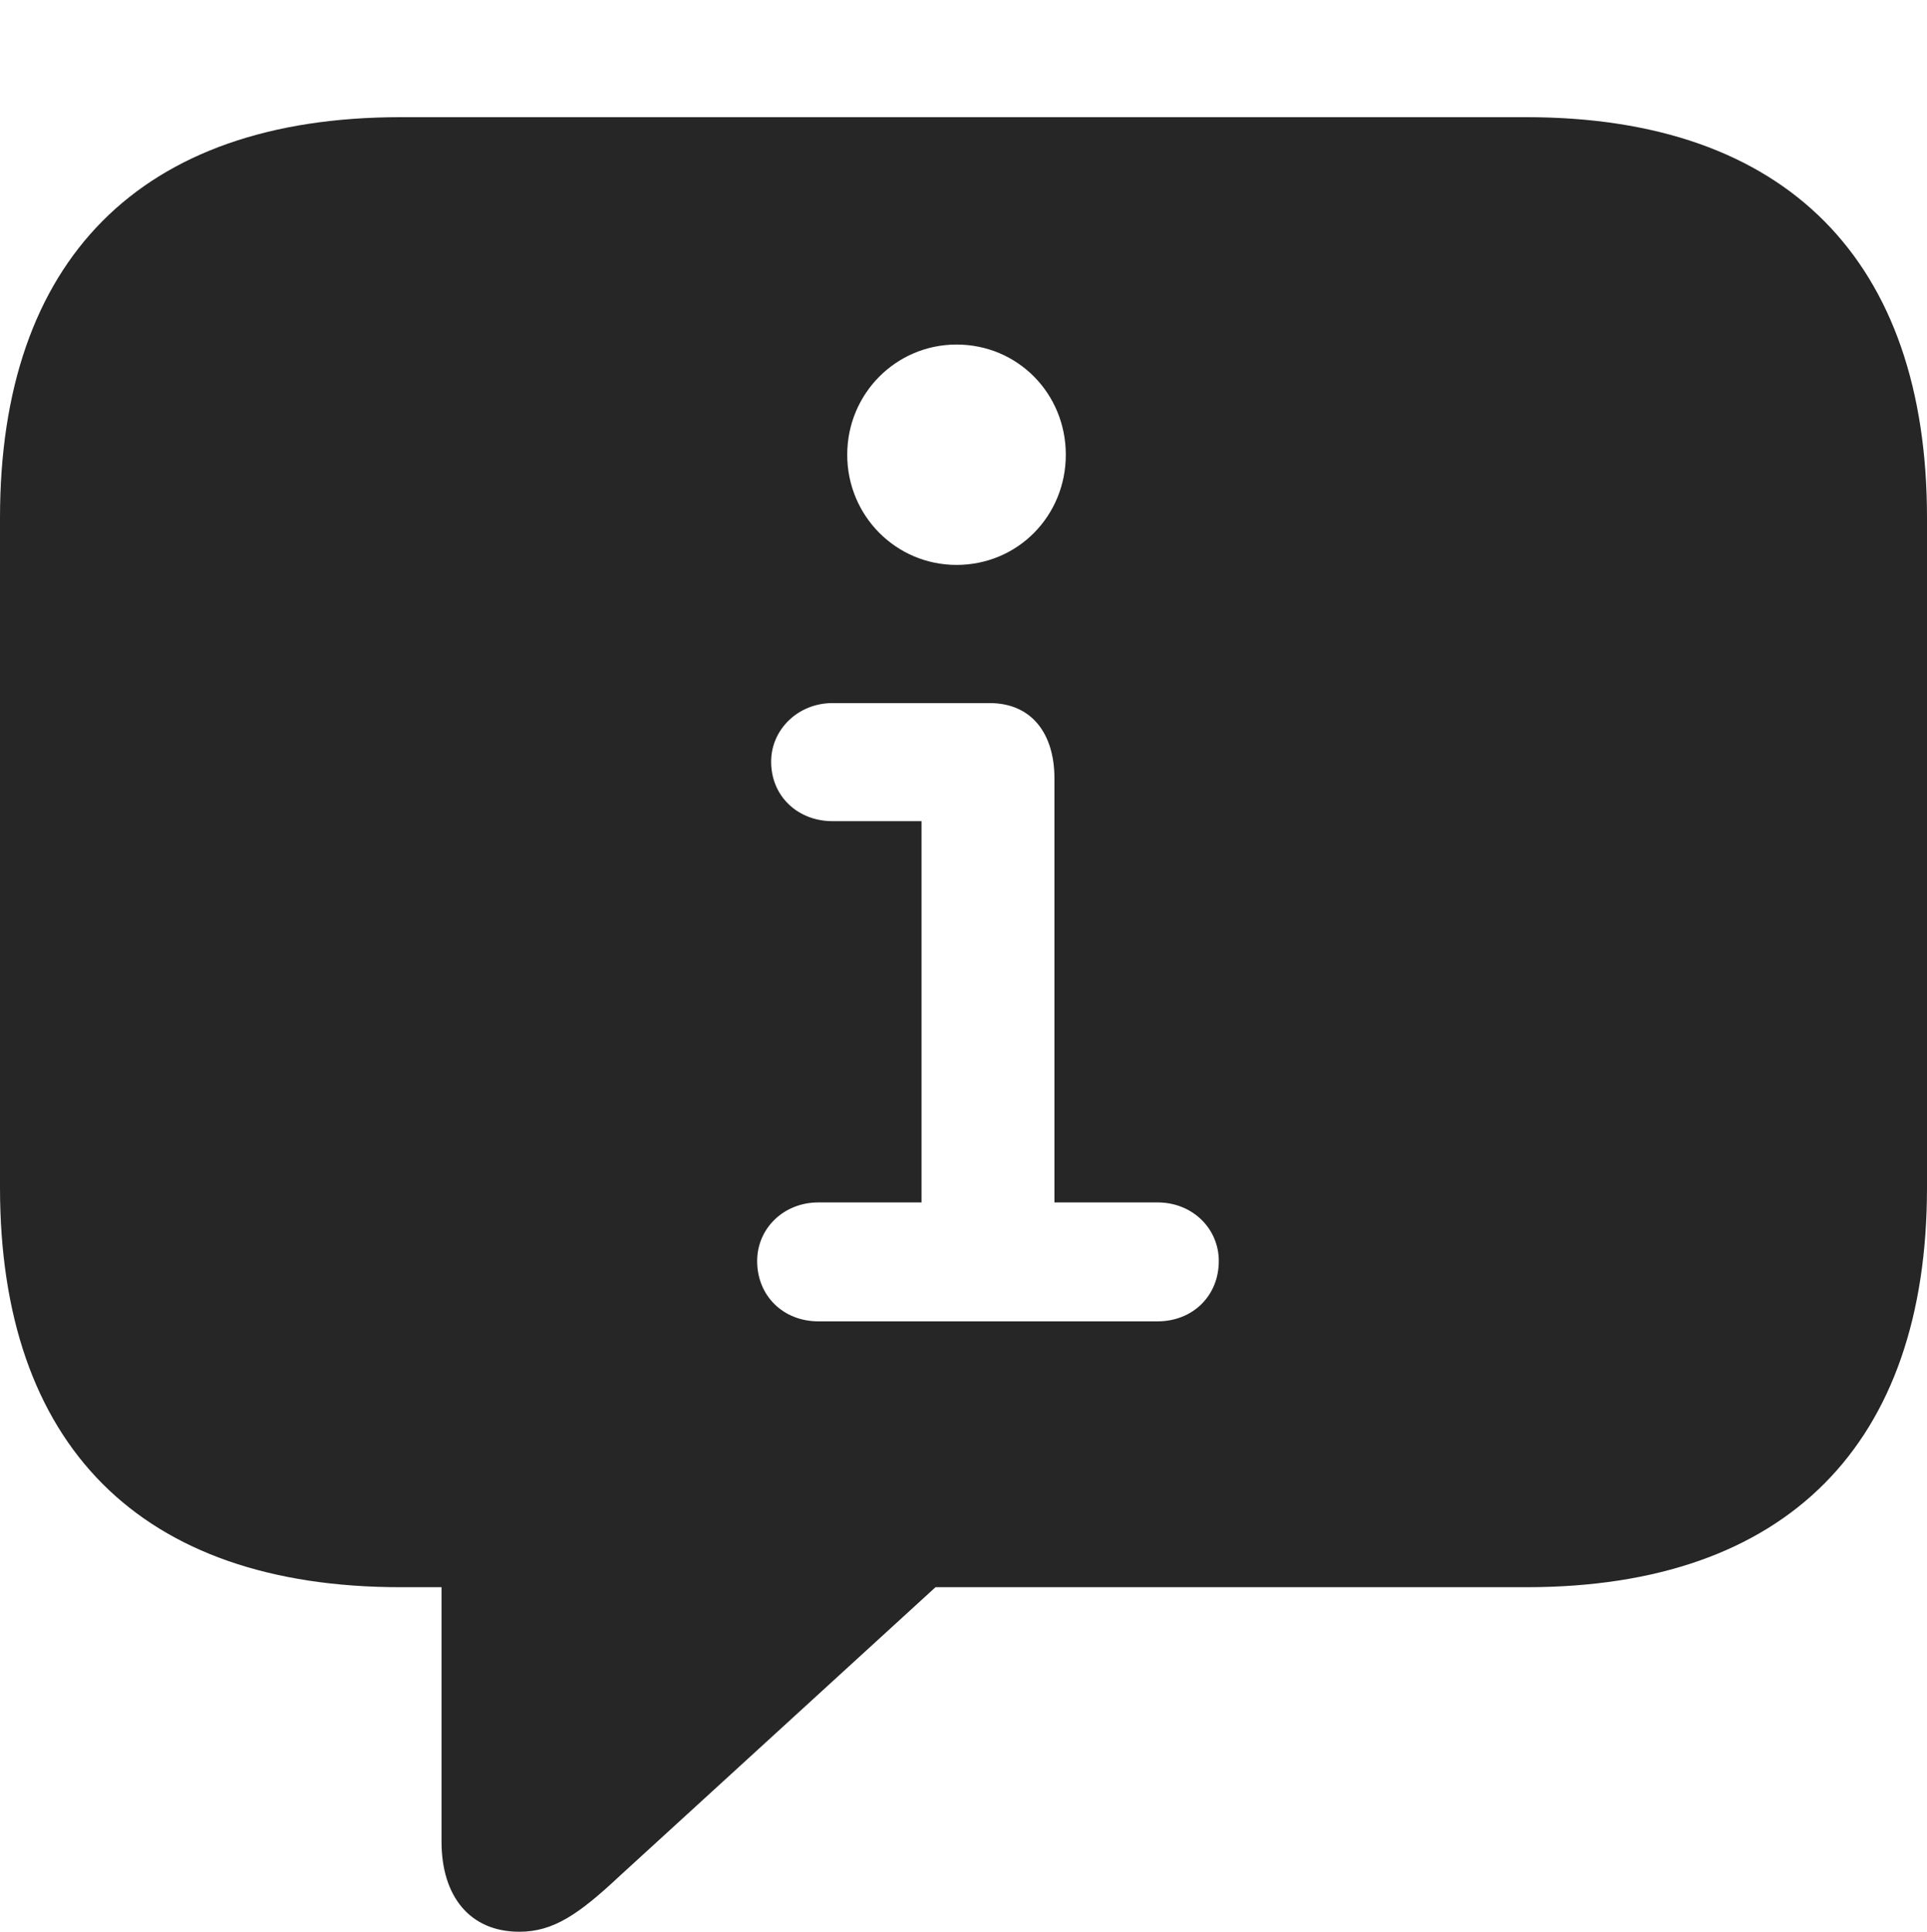 <?xml version="1.0" encoding="UTF-8"?>
<!--Generator: Apple Native CoreSVG 232.5-->
<!DOCTYPE svg
PUBLIC "-//W3C//DTD SVG 1.1//EN"
       "http://www.w3.org/Graphics/SVG/1.1/DTD/svg11.dtd">
<svg version="1.1" xmlns="http://www.w3.org/2000/svg" xmlns:xlink="http://www.w3.org/1999/xlink" width="107.617" height="107.861">
 <g>
  <rect height="107.861" opacity="0" width="107.617" x="0" y="0"/>
  <path d="M107.617 28.906L107.617 66.309C107.617 80.615 99.805 88.623 85.254 88.623L52.246 88.623L34.619 104.736C32.324 106.885 30.908 107.861 29.004 107.861C26.221 107.861 24.658 105.859 24.658 102.832L24.658 88.623L22.363 88.623C7.812 88.623 0 80.664 0 66.309L0 28.906C0 14.551 7.812 6.543 22.363 6.543L85.254 6.543C99.805 6.543 107.617 14.6 107.617 28.906ZM46.484 39.258C44.58 39.258 43.066 40.723 43.066 42.529C43.066 44.482 44.58 45.85 46.484 45.85L51.465 45.85L51.465 67.139L45.703 67.139C43.75 67.139 42.285 68.603 42.285 70.41C42.285 72.363 43.75 73.779 45.703 73.779L64.648 73.779C66.602 73.779 68.066 72.363 68.066 70.41C68.066 68.603 66.602 67.139 64.648 67.139L58.887 67.139L58.887 43.457C58.887 40.967 57.617 39.258 55.273 39.258ZM47.315 25.391C47.315 28.809 50.049 31.543 53.418 31.543C56.836 31.543 59.522 28.809 59.522 25.391C59.522 21.973 56.836 19.238 53.418 19.238C50.049 19.238 47.315 21.973 47.315 25.391Z" fill="#000000" fill-opacity="0.85"/>
 </g>
</svg>
